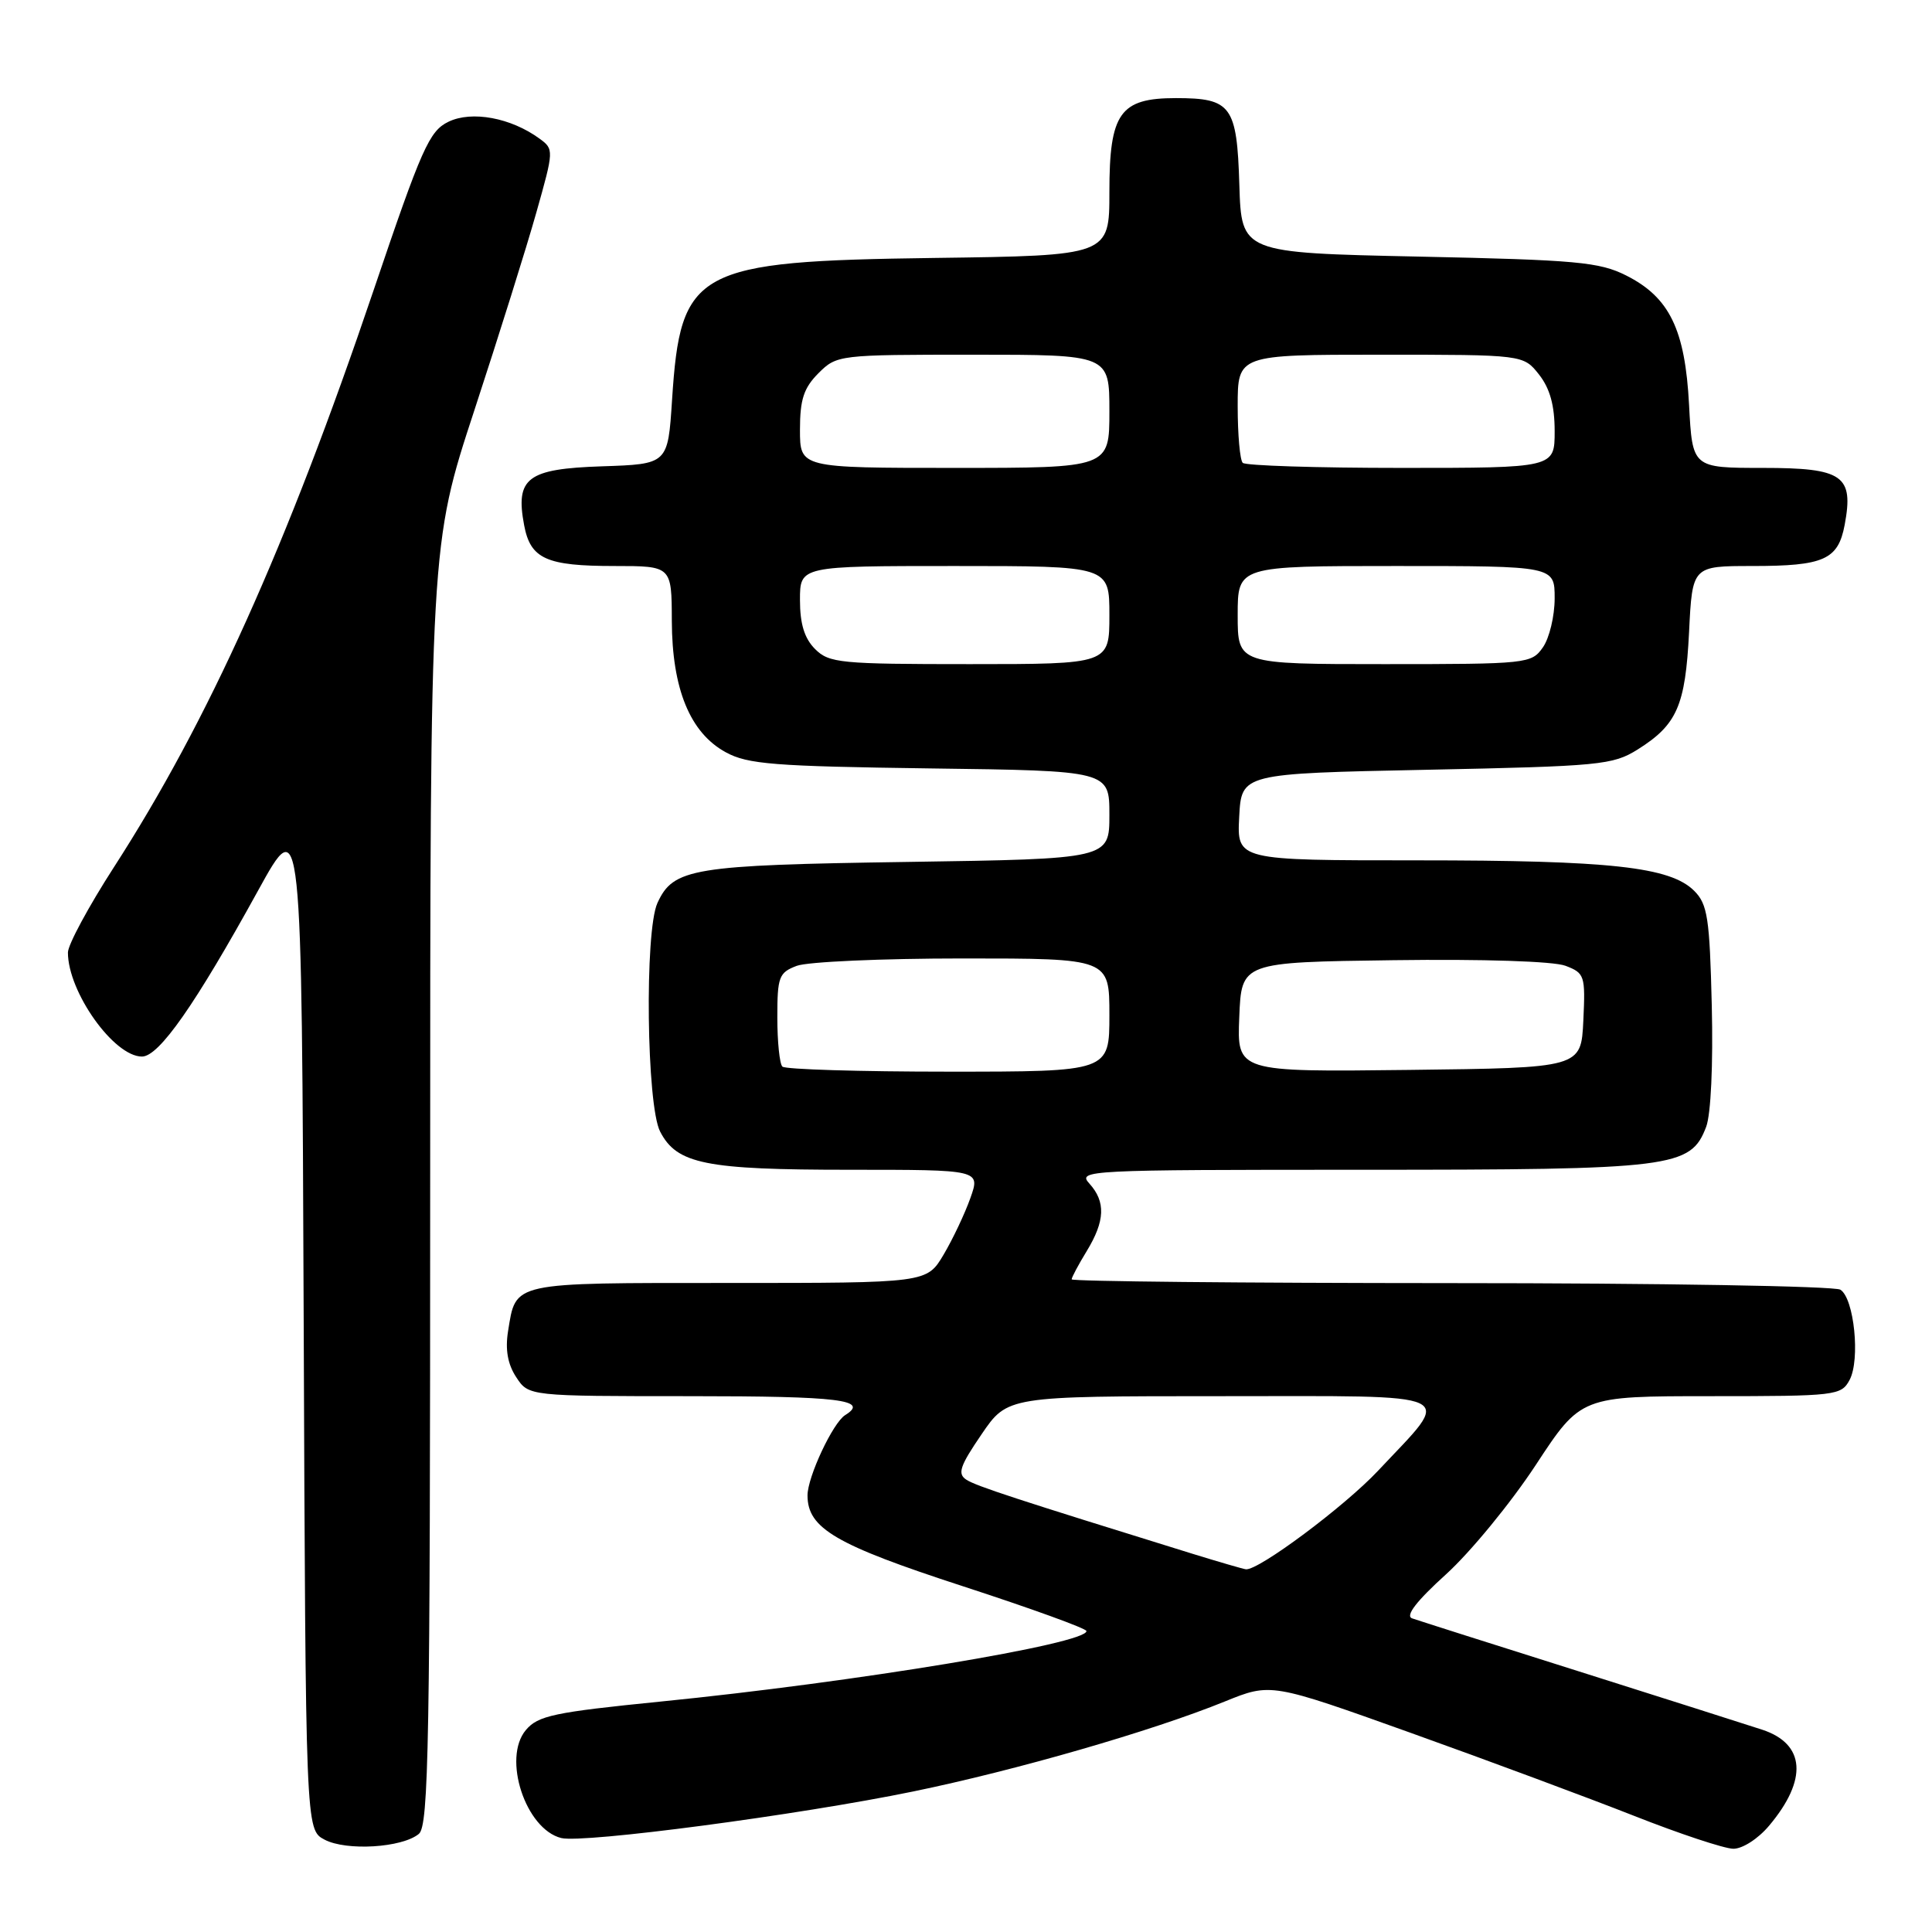 <?xml version="1.0" encoding="UTF-8" standalone="no"?>
<!DOCTYPE svg PUBLIC "-//W3C//DTD SVG 1.1//EN" "http://www.w3.org/Graphics/SVG/1.1/DTD/svg11.dtd" >
<svg xmlns="http://www.w3.org/2000/svg" xmlns:xlink="http://www.w3.org/1999/xlink" version="1.1" viewBox="0 0 256 256">
 <g >
 <path fill="currentColor"
d=" M 55.50 243.00 C 56.81 241.91 57.00 231.13 57.00 156.98 C 57.00 72.20 57.00 72.20 62.86 54.35 C 66.08 44.53 69.78 32.74 71.07 28.15 C 73.40 19.90 73.41 19.77 71.49 18.37 C 67.70 15.60 62.52 14.64 59.43 16.13 C 56.88 17.36 55.89 19.59 49.49 38.50 C 38.01 72.41 27.59 95.55 15.08 114.93 C 11.74 120.11 9.00 125.19 9.00 126.21 C 9.00 131.44 15.09 140.00 18.81 140.00 C 21.07 140.00 25.88 133.11 34.20 118.00 C 39.98 107.50 39.98 107.50 40.24 174.97 C 40.50 242.44 40.50 242.44 43.00 243.76 C 45.89 245.29 53.28 244.84 55.50 243.00 Z  M 234.41 241.92 C 239.56 235.81 239.22 231.07 233.49 229.19 C 231.29 228.47 220.28 224.97 209.00 221.40 C 197.72 217.84 187.87 214.71 187.11 214.44 C 186.18 214.11 187.68 212.16 191.61 208.60 C 194.85 205.66 200.19 199.15 203.49 194.13 C 209.48 185.00 209.48 185.00 226.70 185.00 C 243.30 185.00 243.97 184.92 245.08 182.85 C 246.51 180.17 245.69 172.05 243.86 170.89 C 243.11 170.42 219.89 170.02 192.25 170.02 C 164.61 170.01 142.00 169.79 142.00 169.52 C 142.00 169.26 142.90 167.57 144.00 165.77 C 146.43 161.78 146.53 159.24 144.35 156.83 C 142.74 155.06 143.93 155.00 180.38 155.00 C 221.81 155.00 224.01 154.73 226.08 149.30 C 226.70 147.65 227.01 141.05 226.82 133.27 C 226.54 121.62 226.26 119.81 224.49 118.04 C 221.31 114.87 213.43 114.00 187.81 114.00 C 163.90 114.00 163.90 114.00 164.20 108.25 C 164.50 102.50 164.50 102.50 189.00 102.00 C 212.02 101.53 213.71 101.37 217.00 99.31 C 222.22 96.03 223.32 93.52 223.81 83.75 C 224.24 75.00 224.24 75.00 232.19 75.00 C 241.69 75.00 243.56 74.17 244.43 69.54 C 245.65 63.00 244.22 62.00 233.59 62.00 C 224.25 62.00 224.25 62.00 223.81 53.66 C 223.29 43.66 221.22 39.39 215.47 36.50 C 211.94 34.72 208.90 34.44 188.00 34.00 C 164.50 33.50 164.50 33.50 164.22 24.50 C 163.90 14.01 163.16 13.00 155.81 13.00 C 148.40 13.00 147.00 14.97 147.00 25.43 C 147.00 33.87 147.00 33.87 123.75 34.18 C 92.11 34.61 90.17 35.66 89.05 53.00 C 88.50 61.50 88.50 61.50 79.76 61.79 C 69.86 62.12 68.27 63.32 69.45 69.59 C 70.29 74.06 72.38 75.00 81.43 75.00 C 89.00 75.00 89.00 75.00 89.02 82.25 C 89.05 91.28 91.43 97.10 96.17 99.68 C 99.07 101.27 102.57 101.54 123.25 101.82 C 147.00 102.13 147.00 102.13 147.00 107.97 C 147.00 113.81 147.00 113.81 120.25 114.21 C 91.69 114.63 89.22 115.04 87.11 119.66 C 85.40 123.42 85.67 146.46 87.47 149.94 C 89.69 154.24 93.46 155.00 112.60 155.00 C 129.91 155.00 129.91 155.00 128.58 158.75 C 127.85 160.81 126.25 164.19 125.03 166.25 C 122.80 170.00 122.80 170.00 96.52 170.00 C 67.56 170.00 68.39 169.82 67.32 176.39 C 66.93 178.83 67.27 180.76 68.40 182.48 C 70.05 185.00 70.05 185.00 91.52 185.00 C 111.24 185.00 115.25 185.49 111.99 187.51 C 110.37 188.51 107.00 195.70 107.00 198.15 C 107.00 202.52 110.71 204.69 127.57 210.18 C 136.57 213.11 143.95 215.78 143.96 216.12 C 144.06 217.80 113.36 222.89 87.50 225.47 C 73.42 226.88 71.28 227.33 69.68 229.24 C 66.54 232.96 69.64 242.38 74.37 243.55 C 77.31 244.27 105.84 240.50 121.00 237.38 C 134.61 234.58 152.70 229.36 162.31 225.45 C 168.40 222.98 168.40 222.98 186.95 229.62 C 197.15 233.27 210.45 238.22 216.50 240.60 C 222.55 242.99 228.47 244.95 229.66 244.97 C 230.87 244.99 232.96 243.65 234.41 241.92 Z  M 158.00 205.88 C 134.60 198.63 129.34 196.91 128.05 196.07 C 126.84 195.29 127.18 194.27 130.05 190.07 C 133.50 185.00 133.50 185.00 161.79 185.00 C 194.21 185.00 192.59 184.23 182.60 194.88 C 178.15 199.62 166.78 208.10 165.09 207.94 C 164.77 207.91 161.57 206.98 158.00 205.88 Z  M 103.67 141.33 C 103.30 140.97 103.00 138.03 103.00 134.81 C 103.00 129.44 103.21 128.87 105.57 127.98 C 106.98 127.44 116.88 127.00 127.57 127.00 C 147.00 127.00 147.00 127.00 147.00 134.50 C 147.00 142.00 147.00 142.00 125.67 142.00 C 113.93 142.00 104.03 141.70 103.67 141.33 Z  M 164.21 134.77 C 164.50 127.50 164.50 127.50 184.63 127.23 C 196.52 127.07 205.85 127.37 207.43 127.97 C 209.98 128.94 210.08 129.27 209.80 135.24 C 209.50 141.50 209.50 141.50 186.71 141.77 C 163.91 142.04 163.91 142.04 164.21 134.77 Z  M 108.00 86.00 C 106.59 84.59 106.00 82.67 106.00 79.50 C 106.00 75.00 106.00 75.00 126.50 75.00 C 147.00 75.00 147.00 75.00 147.00 81.50 C 147.00 88.00 147.00 88.00 128.50 88.00 C 111.33 88.00 109.86 87.86 108.00 86.00 Z  M 164.00 81.50 C 164.00 75.00 164.00 75.00 185.00 75.00 C 206.00 75.00 206.00 75.00 206.00 79.28 C 206.00 81.63 205.30 84.56 204.44 85.78 C 202.93 87.94 202.40 88.00 183.44 88.00 C 164.00 88.00 164.00 88.00 164.00 81.50 Z  M 106.00 56.95 C 106.00 52.93 106.50 51.41 108.45 49.45 C 110.88 47.03 111.13 47.00 128.95 47.00 C 147.00 47.00 147.00 47.00 147.00 54.50 C 147.00 62.00 147.00 62.00 126.50 62.00 C 106.00 62.00 106.00 62.00 106.00 56.95 Z  M 164.67 61.33 C 164.30 60.97 164.00 57.59 164.00 53.83 C 164.00 47.00 164.00 47.00 182.93 47.00 C 201.85 47.00 201.85 47.00 203.93 49.63 C 205.38 51.48 206.00 53.73 206.00 57.13 C 206.00 62.00 206.00 62.00 185.67 62.00 C 174.48 62.00 165.03 61.70 164.67 61.33 Z "/>
</g>
</svg>